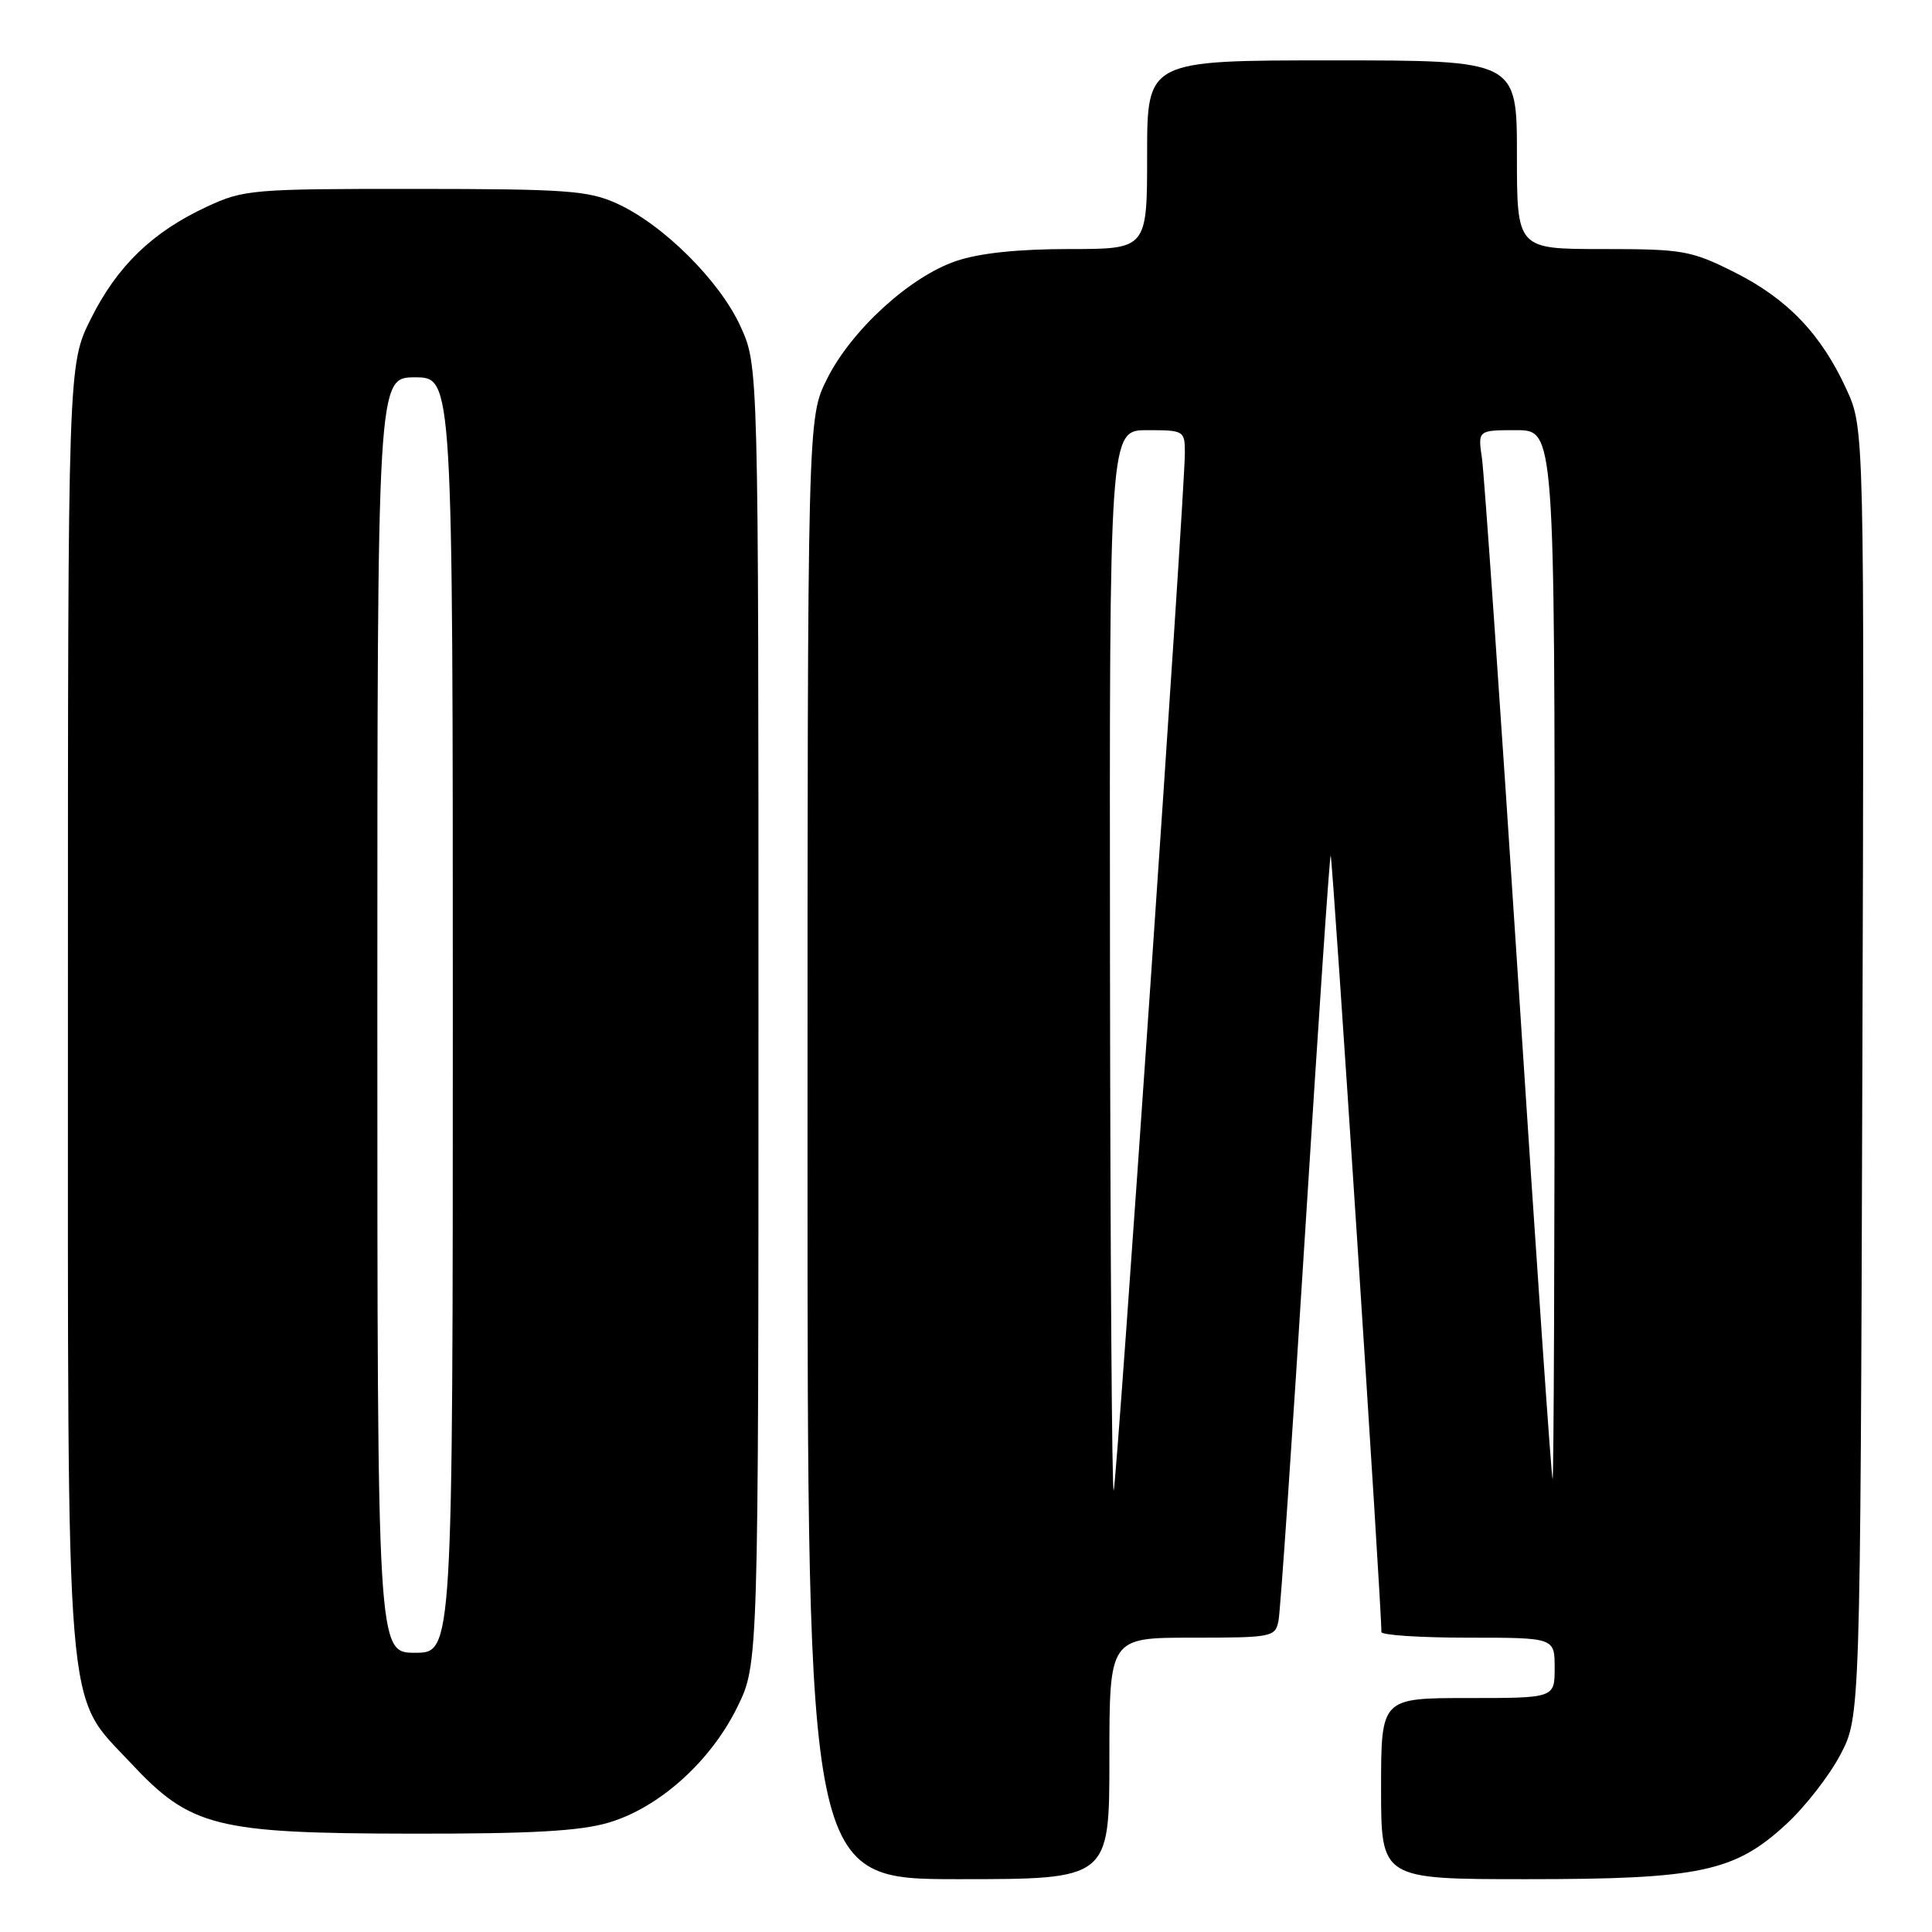 <?xml version="1.0" encoding="UTF-8" standalone="no"?>
<!DOCTYPE svg PUBLIC "-//W3C//DTD SVG 1.1//EN" "http://www.w3.org/Graphics/SVG/1.1/DTD/svg11.dtd" >
<svg xmlns="http://www.w3.org/2000/svg" xmlns:xlink="http://www.w3.org/1999/xlink" version="1.1" viewBox="0 0 256 256">
 <g >
 <path fill="currentColor"
d=" M 147.00 233.00 C 147.00 217.00 147.00 217.00 157.98 217.00 C 168.57 217.00 168.98 216.92 169.41 214.75 C 169.66 213.51 171.25 190.25 172.95 163.06 C 174.66 135.87 176.17 113.50 176.32 113.35 C 176.55 113.12 183.15 214.15 183.04 216.25 C 183.02 216.66 188.18 217.00 194.50 217.00 C 206.00 217.00 206.00 217.00 206.00 221.00 C 206.00 225.00 206.00 225.00 194.50 225.00 C 183.00 225.00 183.00 225.00 183.00 237.00 C 183.00 249.00 183.00 249.00 202.32 249.00 C 225.26 249.00 229.84 248.03 236.68 241.72 C 239.16 239.44 242.38 235.31 243.84 232.54 C 246.50 227.50 246.50 227.50 246.77 142.14 C 247.04 56.78 247.04 56.78 244.67 51.59 C 241.31 44.25 236.82 39.57 229.78 36.05 C 224.06 33.19 222.98 33.00 212.34 33.00 C 201.00 33.00 201.00 33.00 201.00 20.50 C 201.00 8.00 201.00 8.00 176.50 8.00 C 152.00 8.00 152.00 8.00 152.00 20.50 C 152.00 33.00 152.00 33.00 141.68 33.00 C 134.86 33.00 129.77 33.54 126.68 34.59 C 120.54 36.68 112.80 43.76 109.58 50.22 C 107.00 55.39 107.00 55.39 107.00 152.20 C 107.00 249.00 107.00 249.00 127.00 249.00 C 147.00 249.00 147.00 249.00 147.00 233.00 Z  M 80.67 241.50 C 87.35 239.52 94.17 233.39 97.69 226.21 C 100.50 220.50 100.50 220.50 100.50 134.50 C 100.50 48.50 100.50 48.50 98.14 43.29 C 95.41 37.25 87.88 29.75 81.73 26.96 C 77.96 25.25 75.04 25.04 55.00 25.03 C 33.44 25.02 32.29 25.12 27.43 27.38 C 20.18 30.75 15.54 35.24 12.05 42.22 C 9.00 48.32 9.00 48.32 9.00 132.98 C 9.00 229.74 8.54 224.20 17.29 233.57 C 25.25 242.10 28.54 242.93 54.57 242.97 C 70.43 242.99 76.88 242.63 80.67 241.50 Z  M 147.08 127.75 C 147.00 57.00 147.00 57.00 152.00 57.00 C 156.90 57.00 157.00 57.06 157.00 60.04 C 157.00 65.26 148.00 196.45 147.57 197.50 C 147.34 198.05 147.12 166.66 147.08 127.75 Z  M 201.19 130.25 C 198.84 94.09 196.67 62.81 196.37 60.75 C 195.82 57.00 195.82 57.00 200.91 57.00 C 206.00 57.00 206.00 57.00 206.00 126.50 C 206.00 164.73 205.88 196.00 205.73 196.00 C 205.58 196.00 203.54 166.41 201.19 130.25 Z  M 50.00 134.50 C 50.00 50.00 50.00 50.00 55.00 50.00 C 60.00 50.00 60.00 50.00 60.00 134.50 C 60.00 219.00 60.00 219.00 55.00 219.00 C 50.00 219.00 50.00 219.00 50.00 134.50 Z "/>
</g>
</svg>